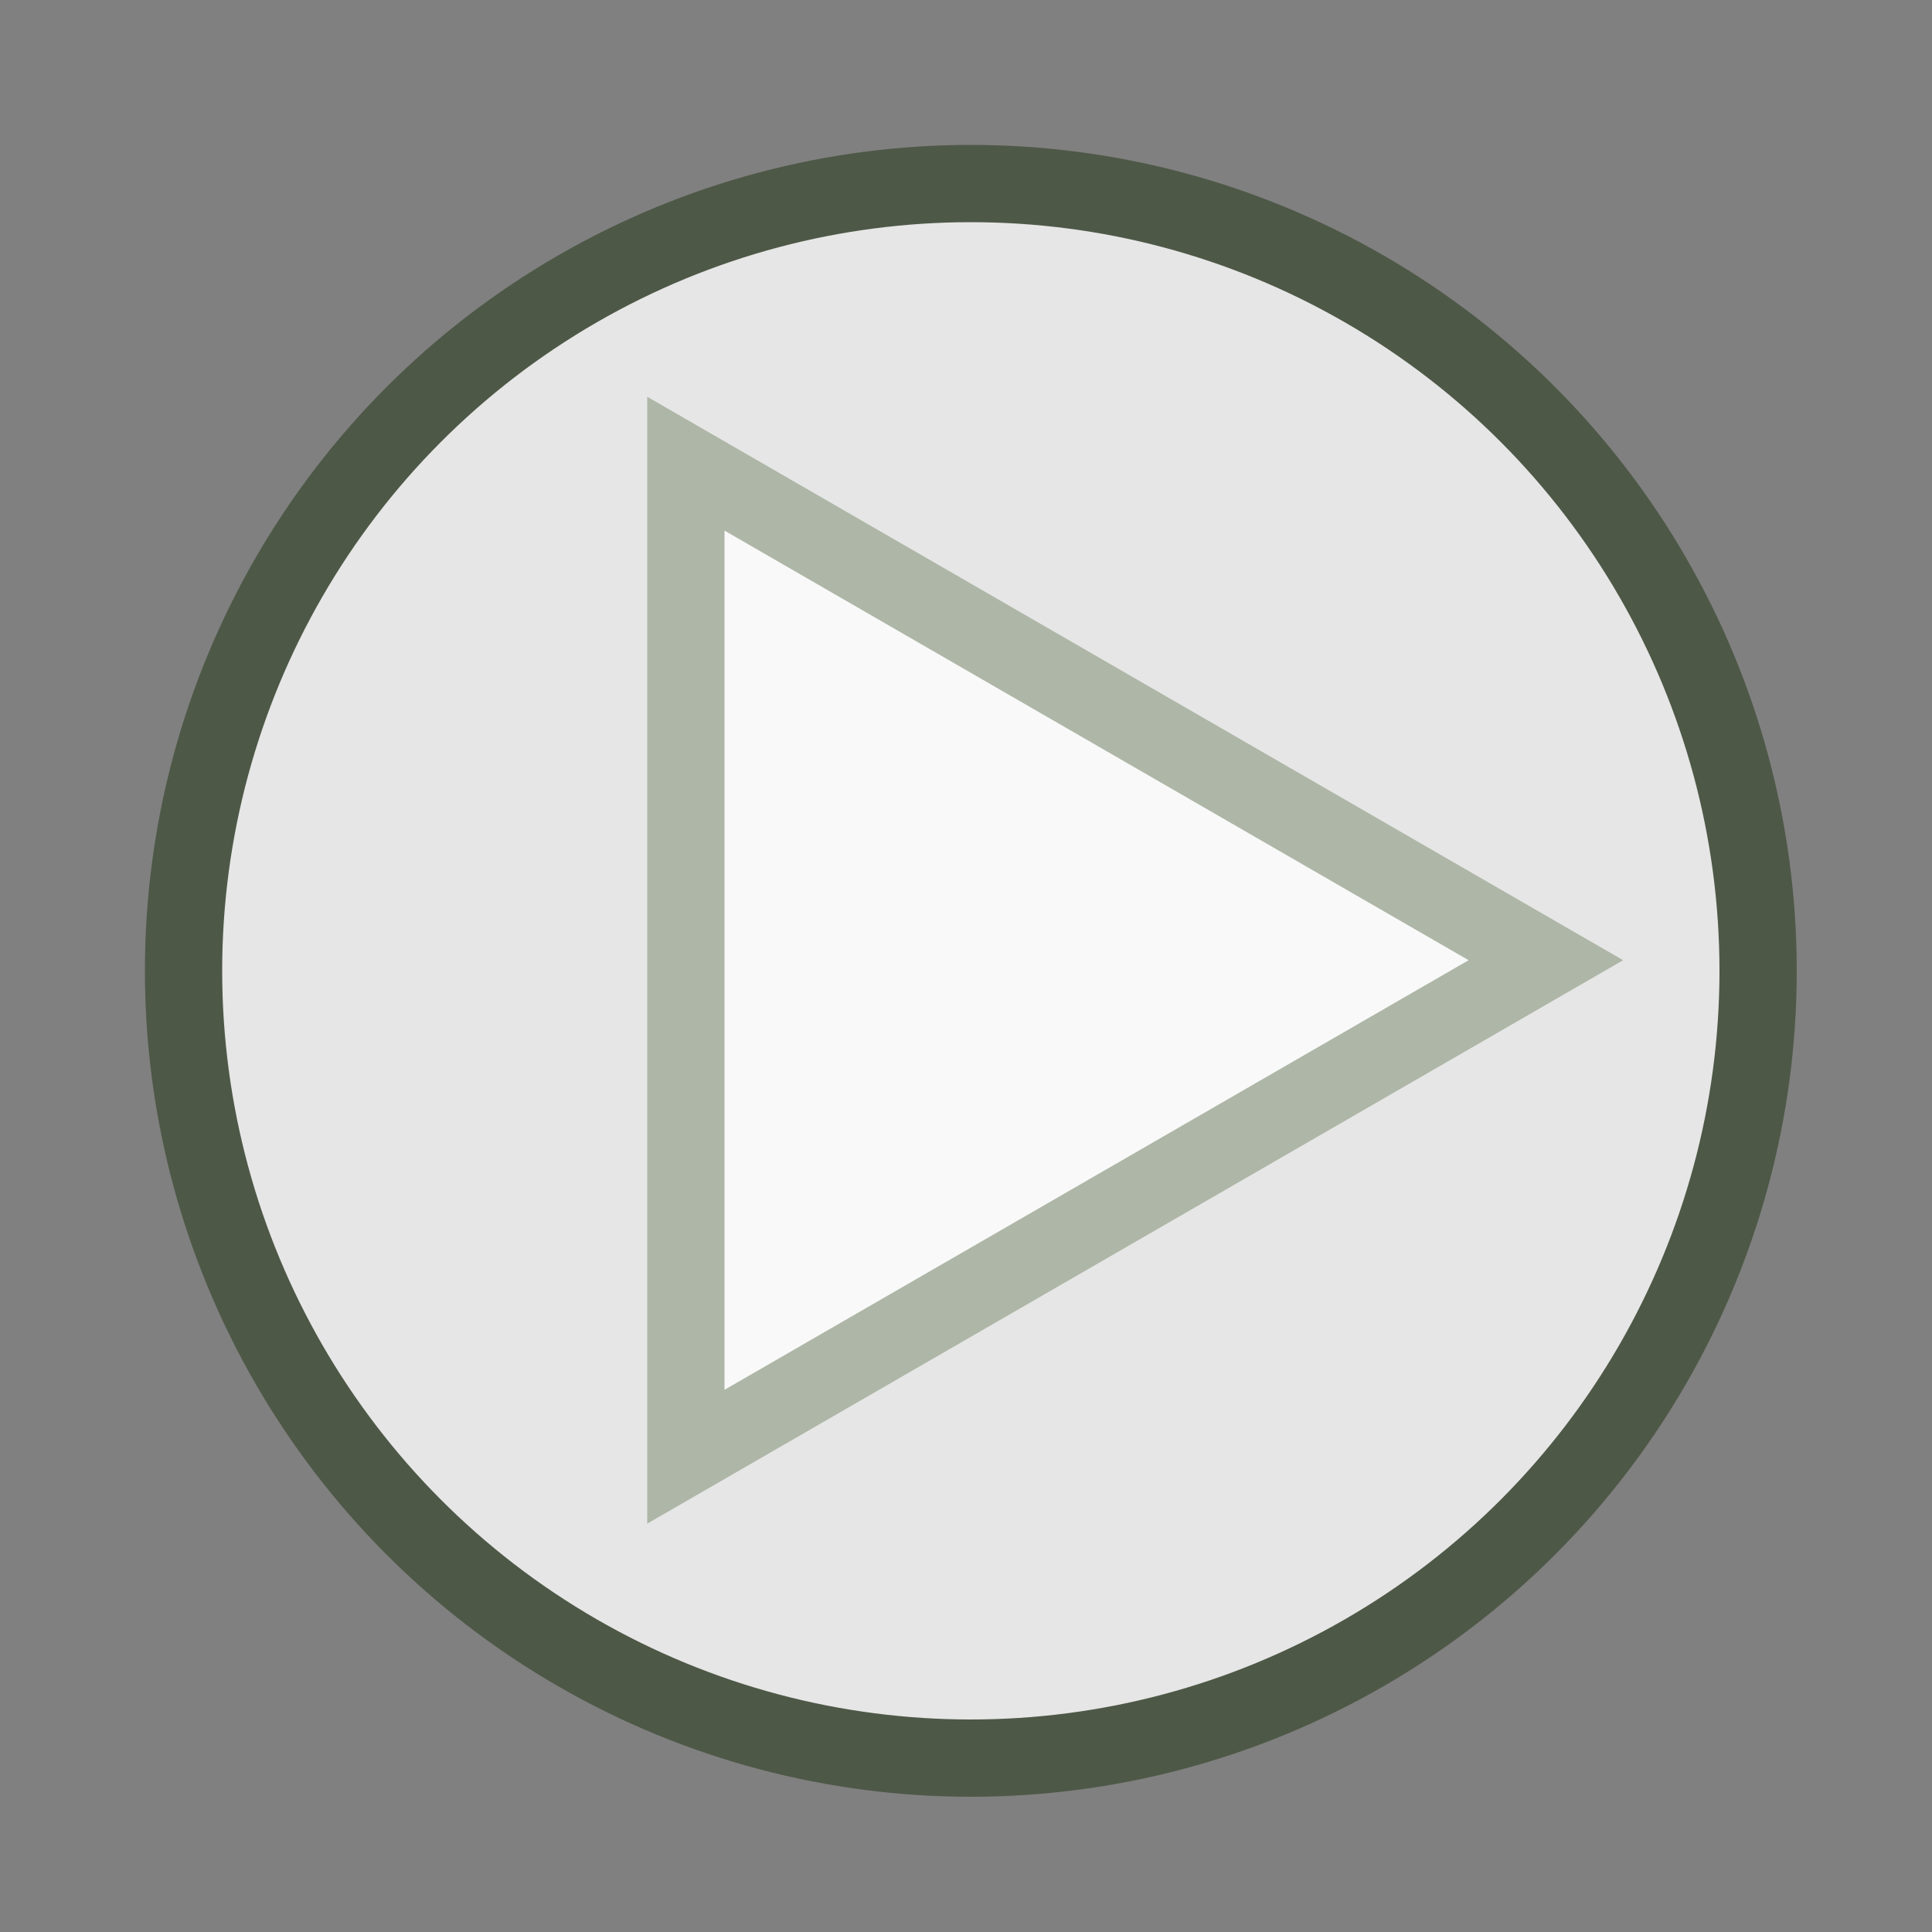 <?xml version="1.0" encoding="utf-8"?>
<!-- Generator: Adobe Illustrator 15.0.0, SVG Export Plug-In  -->
<!DOCTYPE svg PUBLIC "-//W3C//DTD SVG 1.1//EN" "http://www.w3.org/Graphics/SVG/1.1/DTD/svg11.dtd">
<svg version="1.1"
	 xmlns="http://www.w3.org/2000/svg" xmlns:xlink="http://www.w3.org/1999/xlink" xmlns:a="http://ns.adobe.com/AdobeSVGViewerExtensions/3.0/"
	 x="0px" y="0px" width="200px" height="200px" viewBox="-15 -15 200 200"
	 overflow="visible" enable-background="new -15 -15 200 200" xml:space="preserve">
<rect x="-15" y="-15" width="200" height="200" fill="#808080" stroke="none"/>
<defs>
</defs>
<circle fill="#E6E6E6" stroke="#4E5847" stroke-width="8" stroke-miterlimit="10" cx="85.5" cy="85.5" r="81.5"/>
<polygon fill="#F9F9F9" stroke="#AEB7A7" stroke-width="8" stroke-miterlimit="10" points="56,33 145.028,84.401 56,135.801 "/>
</svg>
